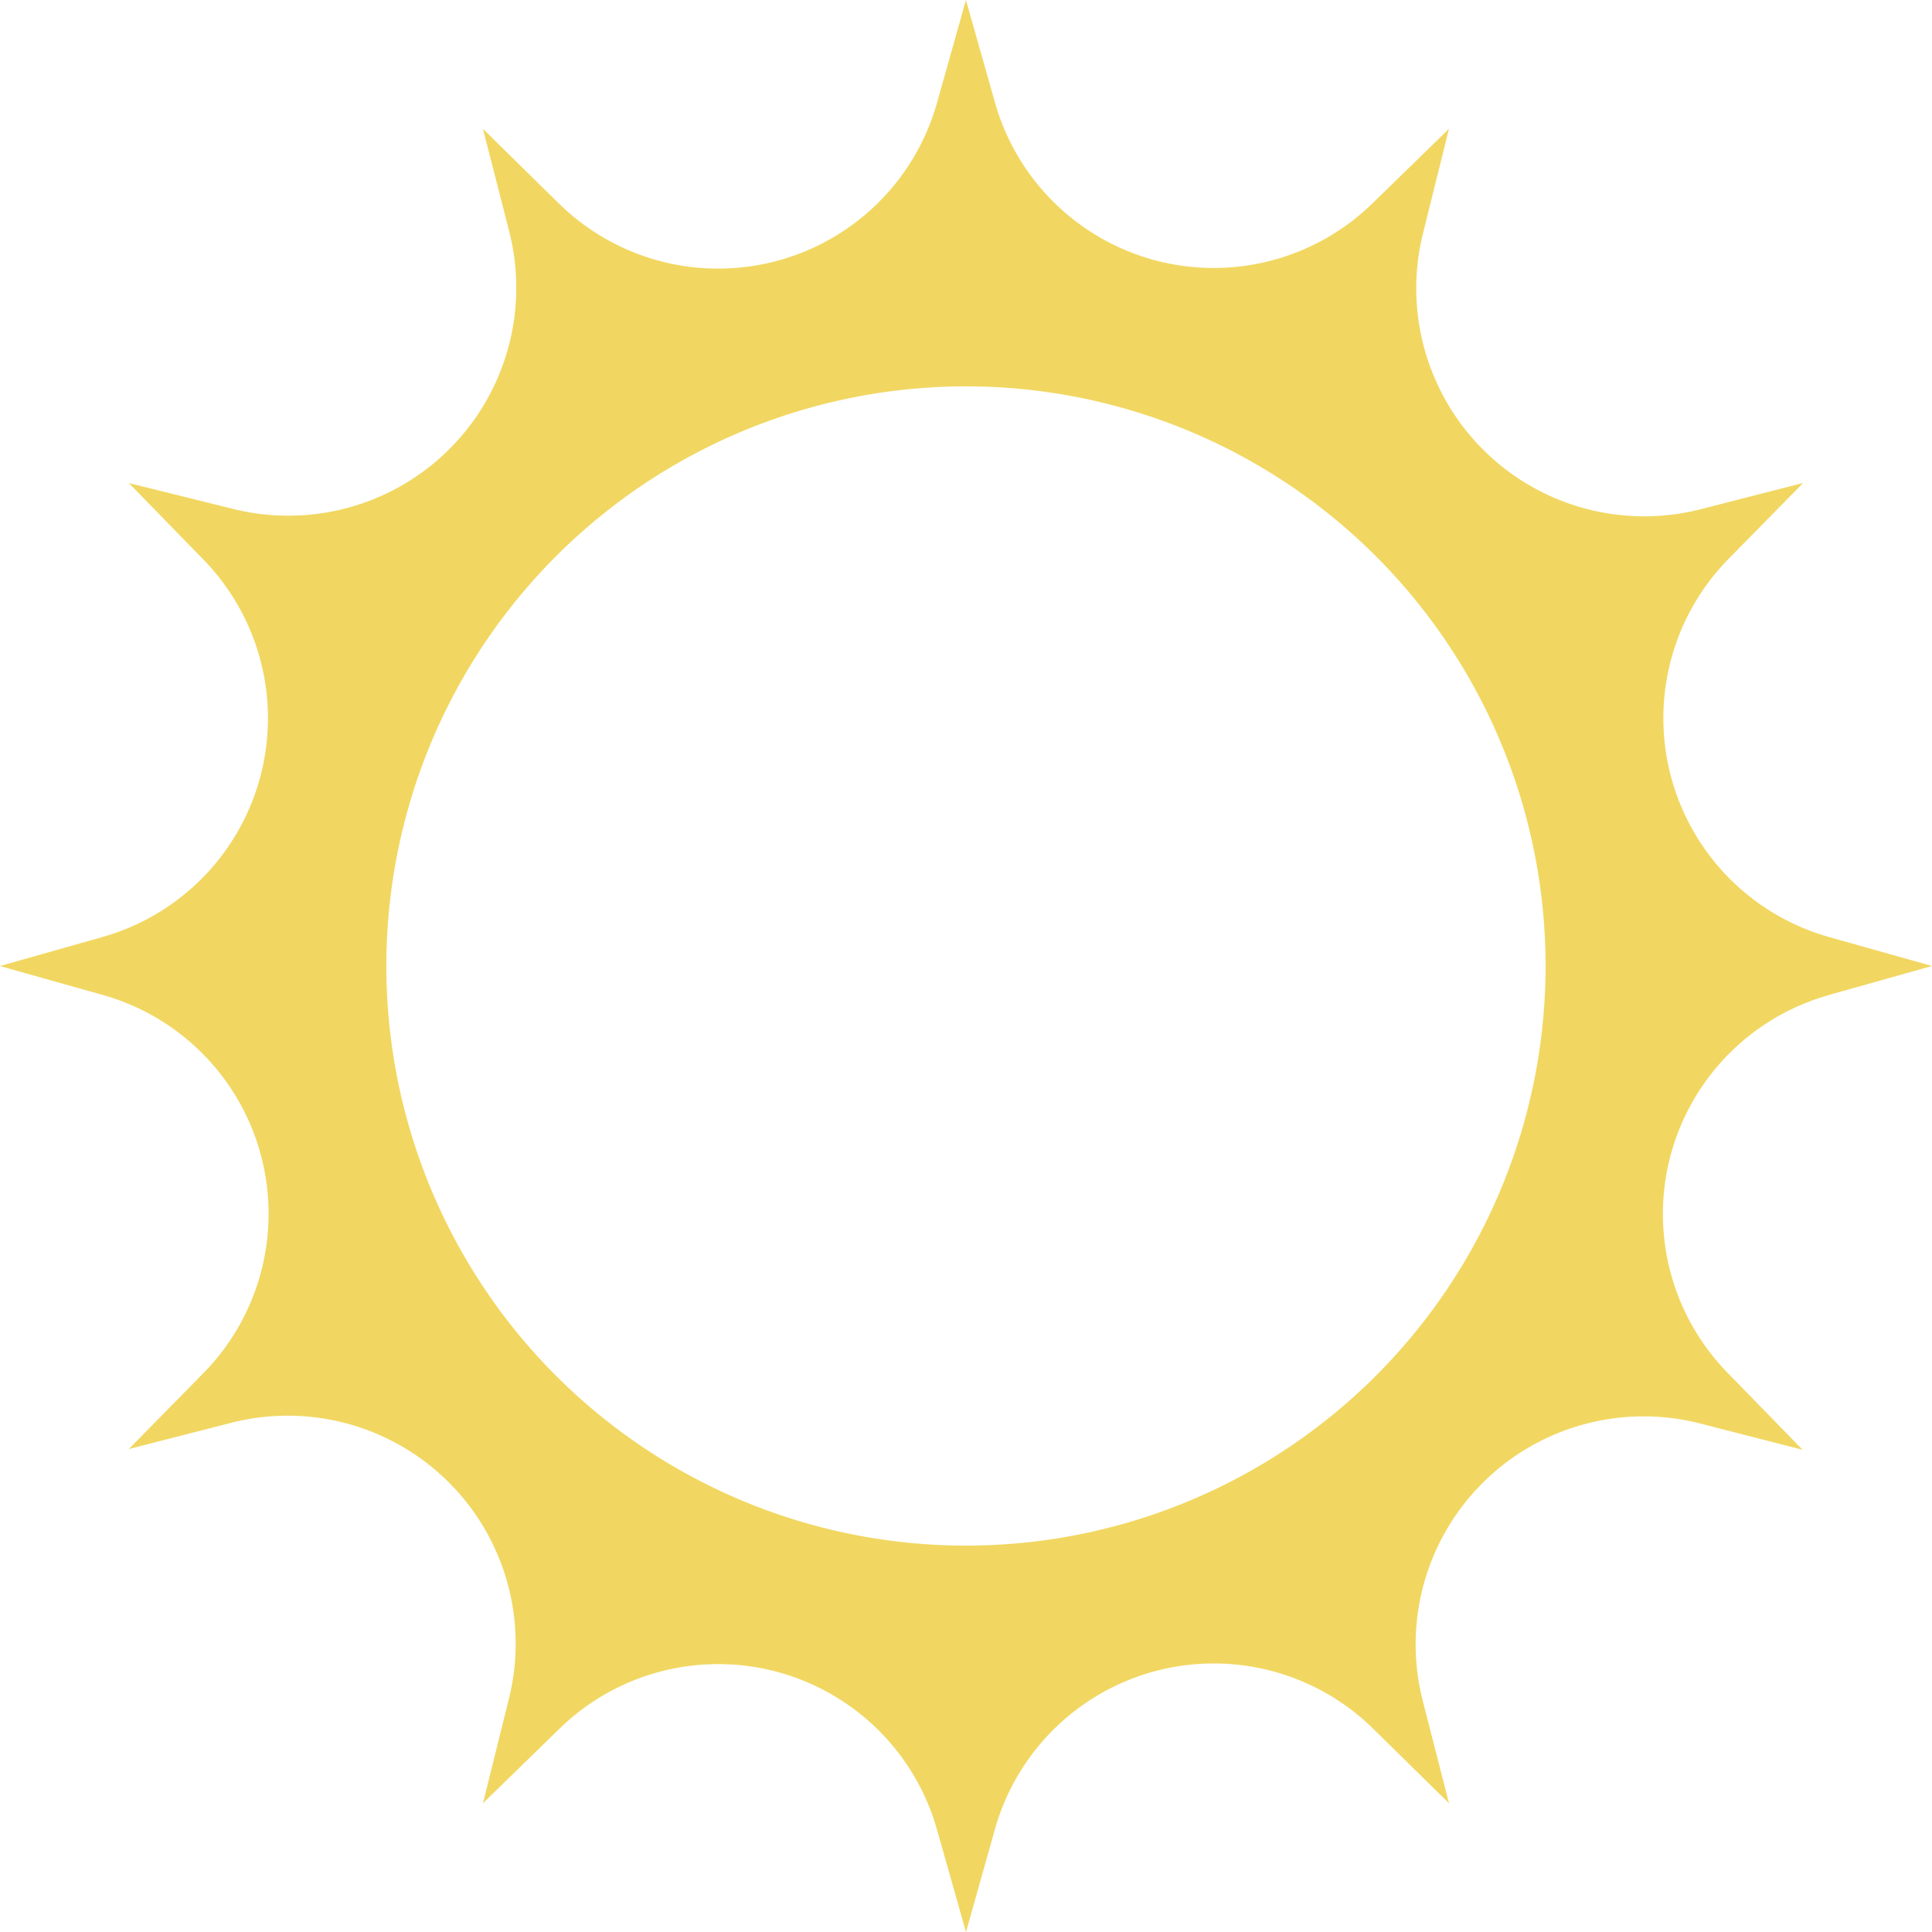 <?xml version="1.0" encoding="UTF-8" standalone="no"?>
<!-- Created with Inkscape (http://www.inkscape.org/) -->

<svg
   width="300"
   height="300"
   viewBox="0 0 79.375 79.375"
   version="1.1"
   id="svg5"
   sodipodi:docname="OuterCorona.svg"
   inkscape:version="1.1.1 (1:1.1+202109281949+c3084ef5ed)"
   xmlns:inkscape="http://www.inkscape.org/namespaces/inkscape"
   xmlns:sodipodi="http://sodipodi.sourceforge.net/DTD/sodipodi-0.dtd"
   xmlns="http://www.w3.org/2000/svg"
   xmlns:svg="http://www.w3.org/2000/svg">
  <sodipodi:namedview
     id="namedview7"
     pagecolor="#505050"
     bordercolor="#eeeeee"
     borderopacity="1"
     inkscape:pageshadow="0"
     inkscape:pageopacity="0"
     inkscape:pagecheckerboard="0"
     inkscape:document-units="px"
     showgrid="false"
     inkscape:zoom="1.28"
     inkscape:cx="158.59375"
     inkscape:cy="189.45313"
     inkscape:window-width="1366"
     inkscape:window-height="715"
     inkscape:window-x="0"
     inkscape:window-y="25"
     inkscape:window-maximized="1"
     inkscape:current-layer="layer1"
     inkscape:snap-page="true"
     inkscape:snap-global="false"
     fit-margin-top="0"
     fit-margin-left="0"
     fit-margin-right="0"
     fit-margin-bottom="0" />
  <defs
     id="defs2" />
  <g
     inkscape:label="Layer 1"
     inkscape:groupmode="layer"
     id="layer1"
     style="display:inline"
     transform="translate(-70.74,-70.709)">
    <g
       inkscape:groupmode="layer"
       id="layer2"
       inkscape:label="Layer 2" />
    <path
       d="m 145.881,111.587 4.233,-1.191 -4.233,-1.191 a 9.34,9.34 0 0 1 -4.154,-15.505 l 3.096,-3.149 -4.233,1.085 A 9.366,9.366 0 0 1 129.212,80.261 l 1.058,-4.26 -3.149,3.069 a 9.34,9.34 0 0 1 -15.505,-4.154 l -1.191,-4.207 -1.191,4.233 a 9.34,9.34 0 0 1 -15.505,4.154 l -3.149,-3.096 1.085,4.233 A 9.366,9.366 0 0 1 80.291,91.611 l -4.26,-1.058 3.069,3.149 a 9.34,9.34 0 0 1 -4.154,15.505 l -4.207,1.191 4.233,1.191 a 9.34,9.34 0 0 1 4.154,15.505 l -3.096,3.149 4.233,-1.085 a 9.366,9.366 0 0 1 11.377,11.377 l -1.058,4.26 3.149,-3.069 a 9.34,9.34 0 0 1 15.505,4.154 l 1.191,4.207 1.191,-4.233 a 9.34,9.34 0 0 1 15.505,-4.154 l 3.149,3.096 -1.085,-4.233 a 9.366,9.366 0 0 1 11.377,-11.377 l 4.233,1.085 -3.069,-3.149 a 9.34,9.34 0 0 1 4.154,-15.531 z m -35.454,22.622 a 23.813,23.813 0 1 1 23.812,-23.812 23.813,23.813 0 0 1 -23.812,23.812 z"
       id="path859"
       style="fill:#edcd3a;fill-opacity:1;stroke-width:2.646;opacity:0.8" />
  </g>
</svg>
